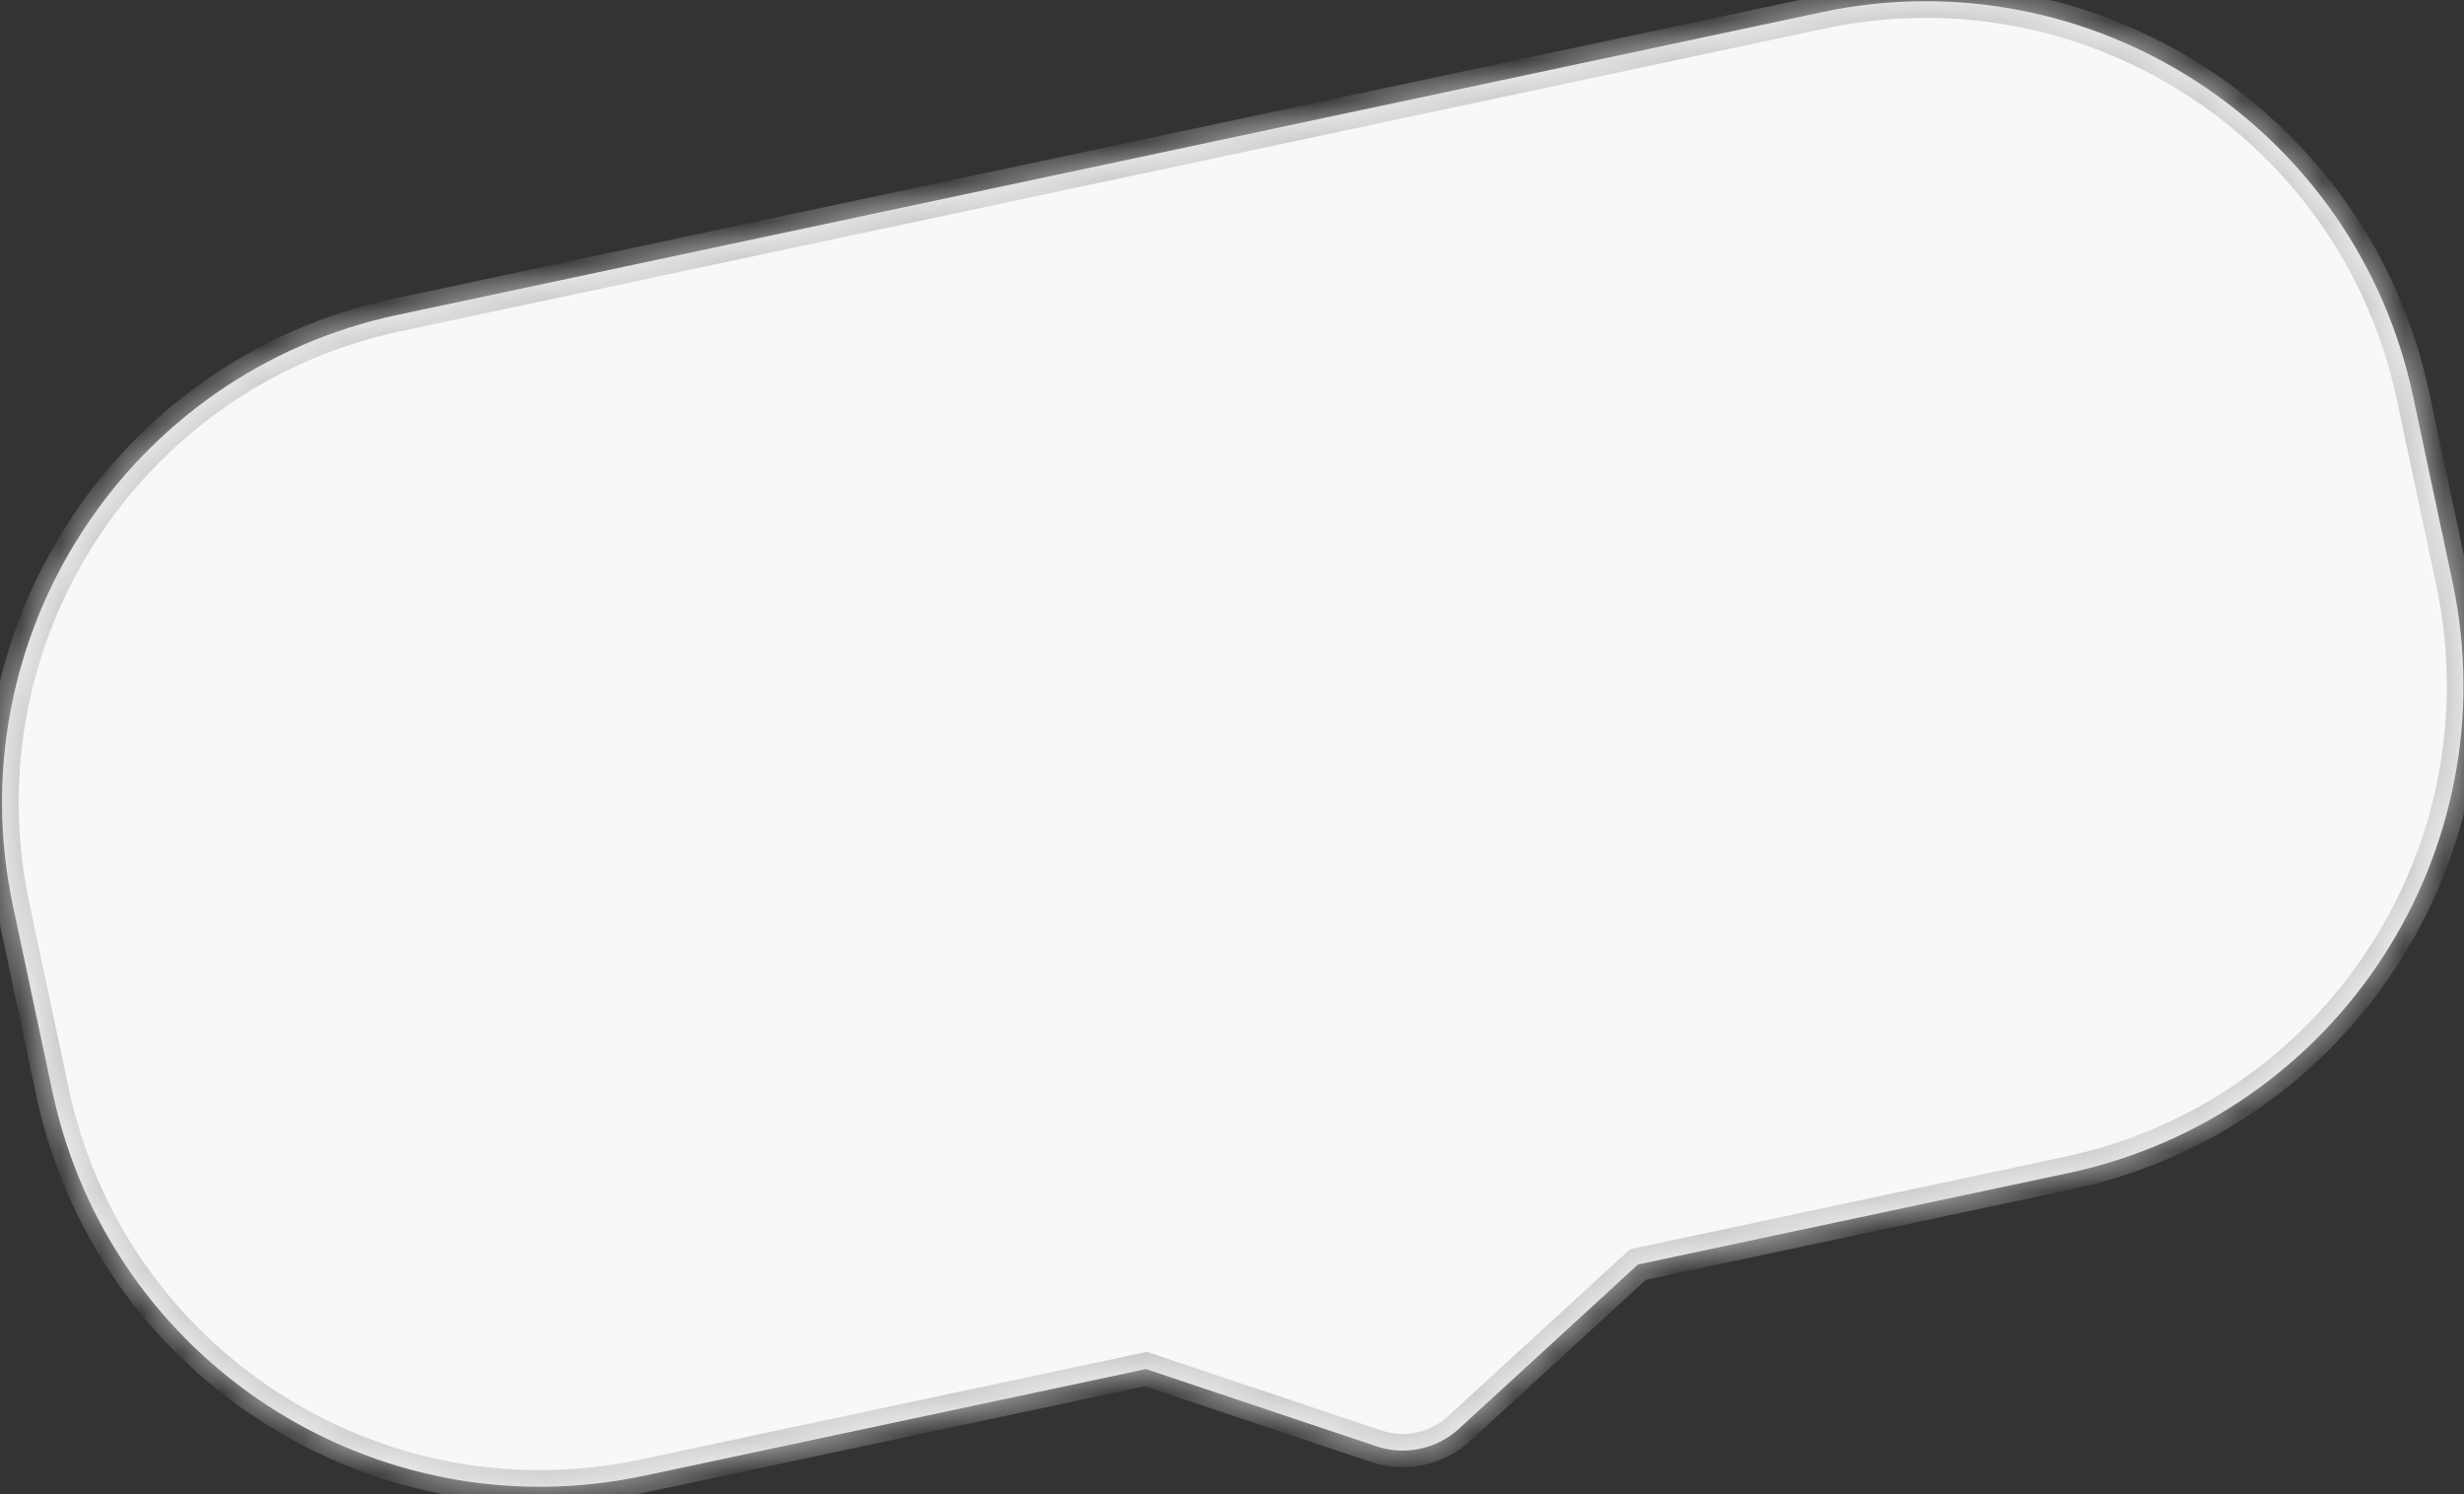 <?xml version="1.0" encoding="UTF-8" standalone="no"?><svg width='61' height='37' viewBox='0 0 61 37' fill='none' xmlns='http://www.w3.org/2000/svg'>
<rect x="0" y="0" width="61" height="37" fill="#333333" stroke="none"/>
<mask id='path-1-inside-1_2966_30974' fill='white'>
<path d='M45.099 0.302C51.767 -1.115 58.322 3.142 59.739 9.81L60.715 14.402C62.133 21.071 57.876 27.626 51.208 29.043L40.551 31.308L36.119 35.374C35.567 35.88 34.785 36.047 34.075 35.809L28.372 33.897L15.939 36.54C9.271 37.957 2.716 33.7 1.298 27.032L0.322 22.439C-1.095 15.771 3.162 9.216 9.83 7.799L45.099 0.302Z'/>
</mask>
<path d='M45.099 0.302C51.767 -1.115 58.322 3.142 59.739 9.81L60.715 14.402C62.133 21.071 57.876 27.626 51.208 29.043L40.551 31.308L36.119 35.374C35.567 35.88 34.785 36.047 34.075 35.809L28.372 33.897L15.939 36.54C9.271 37.957 2.716 33.7 1.298 27.032L0.322 22.439C-1.095 15.771 3.162 9.216 9.83 7.799L45.099 0.302Z' fill='#F8F8F8'/>
<path d='M40.551 31.308L40.466 30.906L40.356 30.929L40.273 31.005L40.551 31.308ZM36.119 35.374L36.397 35.677L36.397 35.677L36.119 35.374ZM34.075 35.809L33.944 36.199L33.944 36.199L34.075 35.809ZM28.372 33.897L28.503 33.507L28.396 33.471L28.287 33.494L28.372 33.897ZM45.099 0.302L45.184 0.705C51.63 -0.665 57.966 3.449 59.337 9.895L59.739 9.81L60.142 9.724C58.677 2.834 51.904 -1.565 45.013 -0.1L45.099 0.302ZM59.739 9.81L59.337 9.895L60.313 14.488L60.715 14.402L61.118 14.317L60.142 9.724L59.739 9.81ZM60.715 14.402L60.313 14.488C61.683 20.934 57.568 27.27 51.122 28.64L51.208 29.043L51.293 29.445C58.184 27.981 62.582 21.207 61.118 14.317L60.715 14.402ZM51.208 29.043L51.122 28.64L40.466 30.906L40.551 31.308L40.637 31.71L51.293 29.445L51.208 29.043ZM40.551 31.308L40.273 31.005L35.841 35.071L36.119 35.374L36.397 35.677L40.829 31.611L40.551 31.308ZM36.119 35.374L35.841 35.071C35.4 35.476 34.773 35.609 34.206 35.419L34.075 35.809L33.944 36.199C34.796 36.484 35.735 36.285 36.397 35.677L36.119 35.374ZM34.075 35.809L34.206 35.419L28.503 33.507L28.372 33.897L28.241 34.287L33.944 36.199L34.075 35.809ZM28.372 33.897L28.287 33.494L15.853 36.137L15.939 36.54L16.024 36.942L28.458 34.299L28.372 33.897ZM15.939 36.54L15.853 36.137C9.407 37.507 3.071 33.392 1.701 26.946L1.298 27.032L0.896 27.117C2.361 34.008 9.134 38.407 16.024 36.942L15.939 36.54ZM1.298 27.032L1.701 26.946L0.725 22.354L0.322 22.439L-0.08 22.525L0.896 27.117L1.298 27.032ZM0.322 22.439L0.725 22.354C-0.645 15.908 3.469 9.571 9.915 8.201L9.83 7.799L9.744 7.396C2.854 8.861 -1.545 15.634 -0.08 22.525L0.322 22.439ZM9.83 7.799L9.915 8.201L45.184 0.705L45.099 0.302L45.013 -0.1L9.744 7.396L9.83 7.799Z' fill='#C9C9C9' mask='url(#path-1-inside-1_2966_30974)'/>
</svg>
